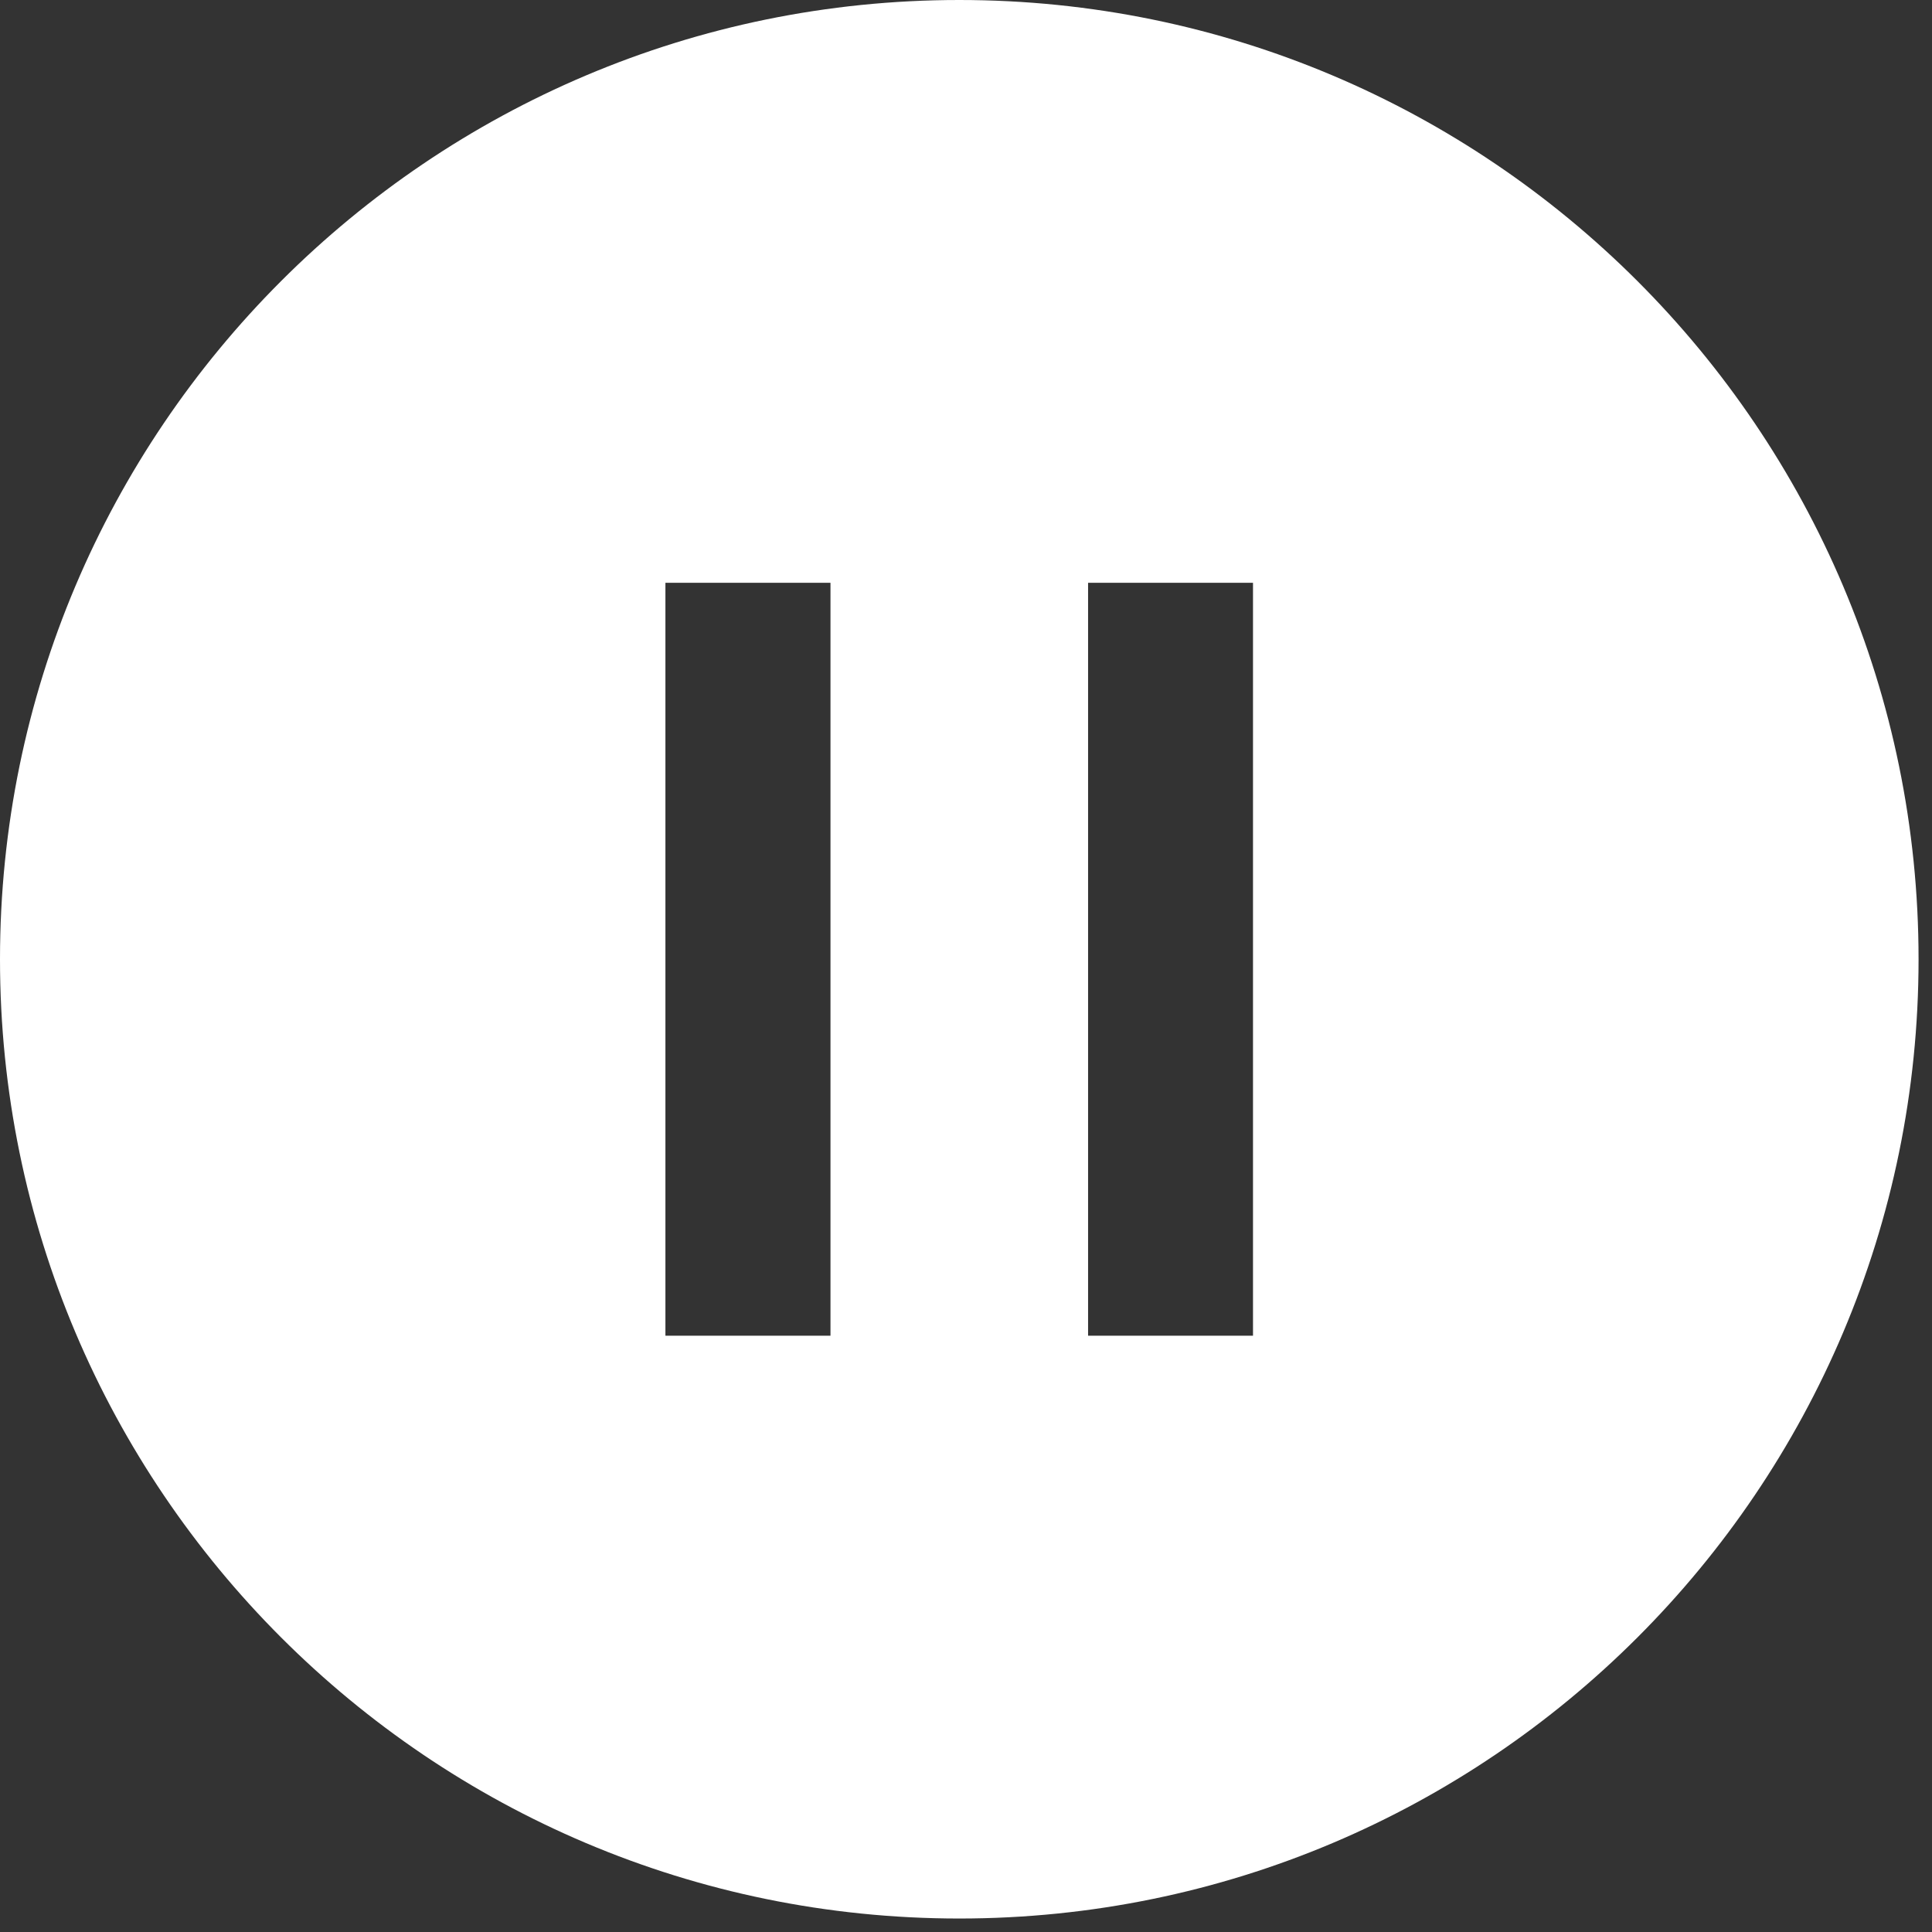 <?xml version="1.0" encoding="UTF-8" standalone="no"?>
<!DOCTYPE svg PUBLIC "-//W3C//DTD SVG 1.1//EN" "http://www.w3.org/Graphics/SVG/1.1/DTD/svg11.dtd">
<svg width="100%" height="100%" viewBox="0 0 138 138" version="1.1" xmlns="http://www.w3.org/2000/svg" xmlns:xlink="http://www.w3.org/1999/xlink" xml:space="preserve" xmlns:serif="http://www.serif.com/" style="fill-rule:evenodd;clip-rule:evenodd;stroke-linejoin:round;stroke-miterlimit:2;">
    <rect x="0" y="0" width="138" height="138" fill="#333333" stroke="none"/>
    <g transform="matrix(1,0,0,1,-5391.54,-594.354)">
        <g transform="matrix(1,0,0,1,3097.25,0)">
            <g transform="matrix(1,0,0,1,-3097.25,0)">
                <path d="M5460.06,594.354C5497.88,594.354 5528.58,625.056 5528.58,662.873C5528.58,700.689 5497.88,731.391 5460.06,731.391C5422.24,731.391 5391.54,700.689 5391.54,662.873C5391.54,625.056 5422.24,594.354 5460.06,594.354ZM5450.86,635.983L5439.07,635.983L5439.07,689.762L5450.86,689.762L5450.86,635.983ZM5481.04,635.983L5469.26,635.983L5469.26,689.762L5481.04,689.762L5481.04,635.983Z" style="fill:white;"/>
            </g>
        </g>
    </g>
</svg>
